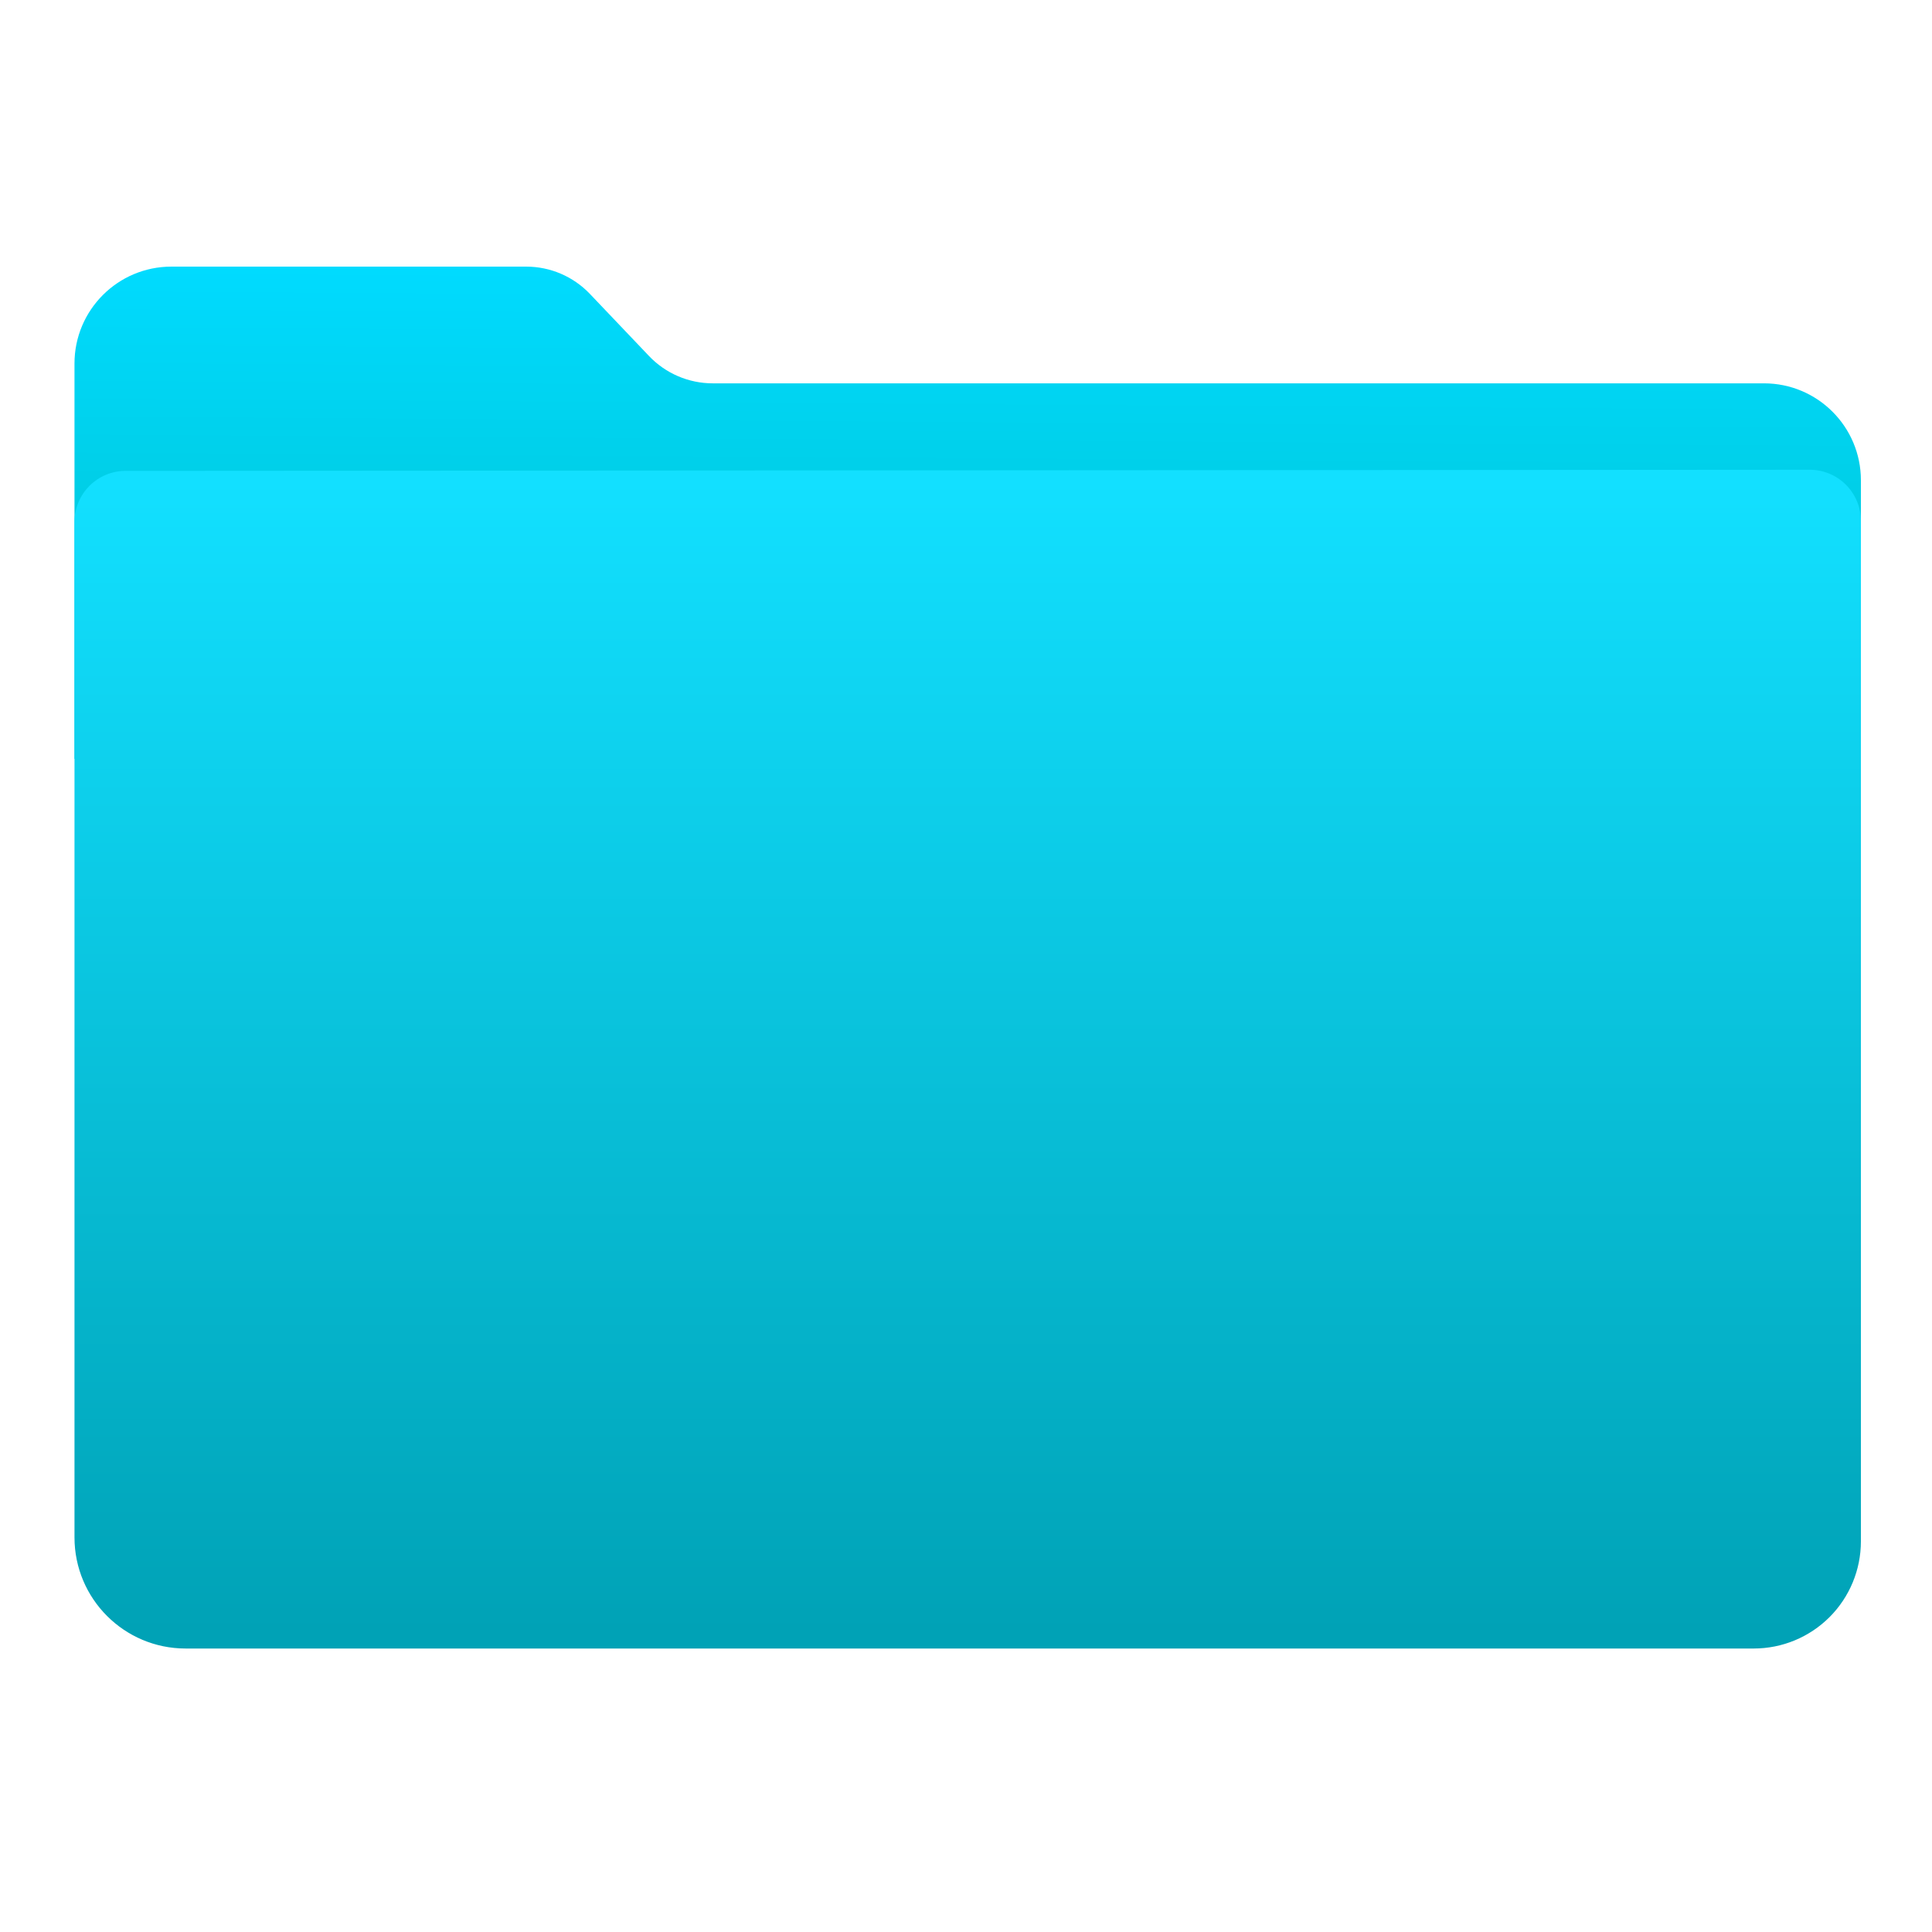 <?xml version="1.0" encoding="UTF-8" standalone="no"?><!DOCTYPE svg PUBLIC "-//W3C//DTD SVG 1.1//EN" "http://www.w3.org/Graphics/SVG/1.1/DTD/svg11.dtd"><svg width="100%" height="100%" viewBox="0 0 1024 1024" version="1.1" xmlns="http://www.w3.org/2000/svg" xmlns:xlink="http://www.w3.org/1999/xlink" xml:space="preserve" xmlns:serif="http://www.serif.com/" style="fill-rule:evenodd;clip-rule:evenodd;stroke-linejoin:round;stroke-miterlimit:1.414;"><path d="M39.48,402.198c0,0 0,-133.513 0,-209.513c0,-28.371 22.999,-51.37 51.37,-51.37c57.607,0 148.175,0 188.056,0c12.762,0 24.966,5.232 33.766,14.475c9.434,9.911 21.896,23.001 31.331,32.912c8.8,9.243 21.004,14.475 33.766,14.475c86.059,0 426.57,0 557.178,0c28.371,0 51.37,22.999 51.37,51.37c0,58.969 0,147.651 0,147.651l-946.837,0Z" style="fill:url(#_Linear1);"/><path id="Top" d="M66.572,249.571c-14.966,0.01 -27.092,12.144 -27.092,27.11c0,93.893 0,406.773 0,538.167c0,32.53 26.37,58.901 58.9,58.901c170.548,0 663.283,0 831.144,0c15.063,0 29.508,-5.984 40.159,-16.635c10.651,-10.65 16.634,-25.096 16.634,-40.158c0,-130.215 0,-446.344 0,-540.861c0,-7.193 -2.858,-14.091 -7.946,-19.176c-5.088,-5.084 -11.988,-7.938 -19.181,-7.934c-137.395,0.091 -755.307,0.496 -892.618,0.586Z" style="fill:url(#_Linear2);"/><defs><linearGradient id="_Linear1" x1="0" y1="0" x2="1" y2="0" gradientUnits="userSpaceOnUse" gradientTransform="matrix(-1.234,170.503,-170.503,-1.234,245.76,141.474)"><stop offset="0" style="stop-color:#00dbff;stop-opacity:1"/><stop offset="1" style="stop-color:#00c9dc;stop-opacity:1"/></linearGradient><linearGradient id="_Linear2" x1="0" y1="0" x2="1" y2="0" gradientUnits="userSpaceOnUse" gradientTransform="matrix(3.76966e-14,-615.633,615.633,3.76966e-14,534.968,867.778)"><stop offset="0" style="stop-color:#00a2b6;stop-opacity:1"/><stop offset="1" style="stop-color:#12e0ff;stop-opacity:1"/></linearGradient></defs></svg>